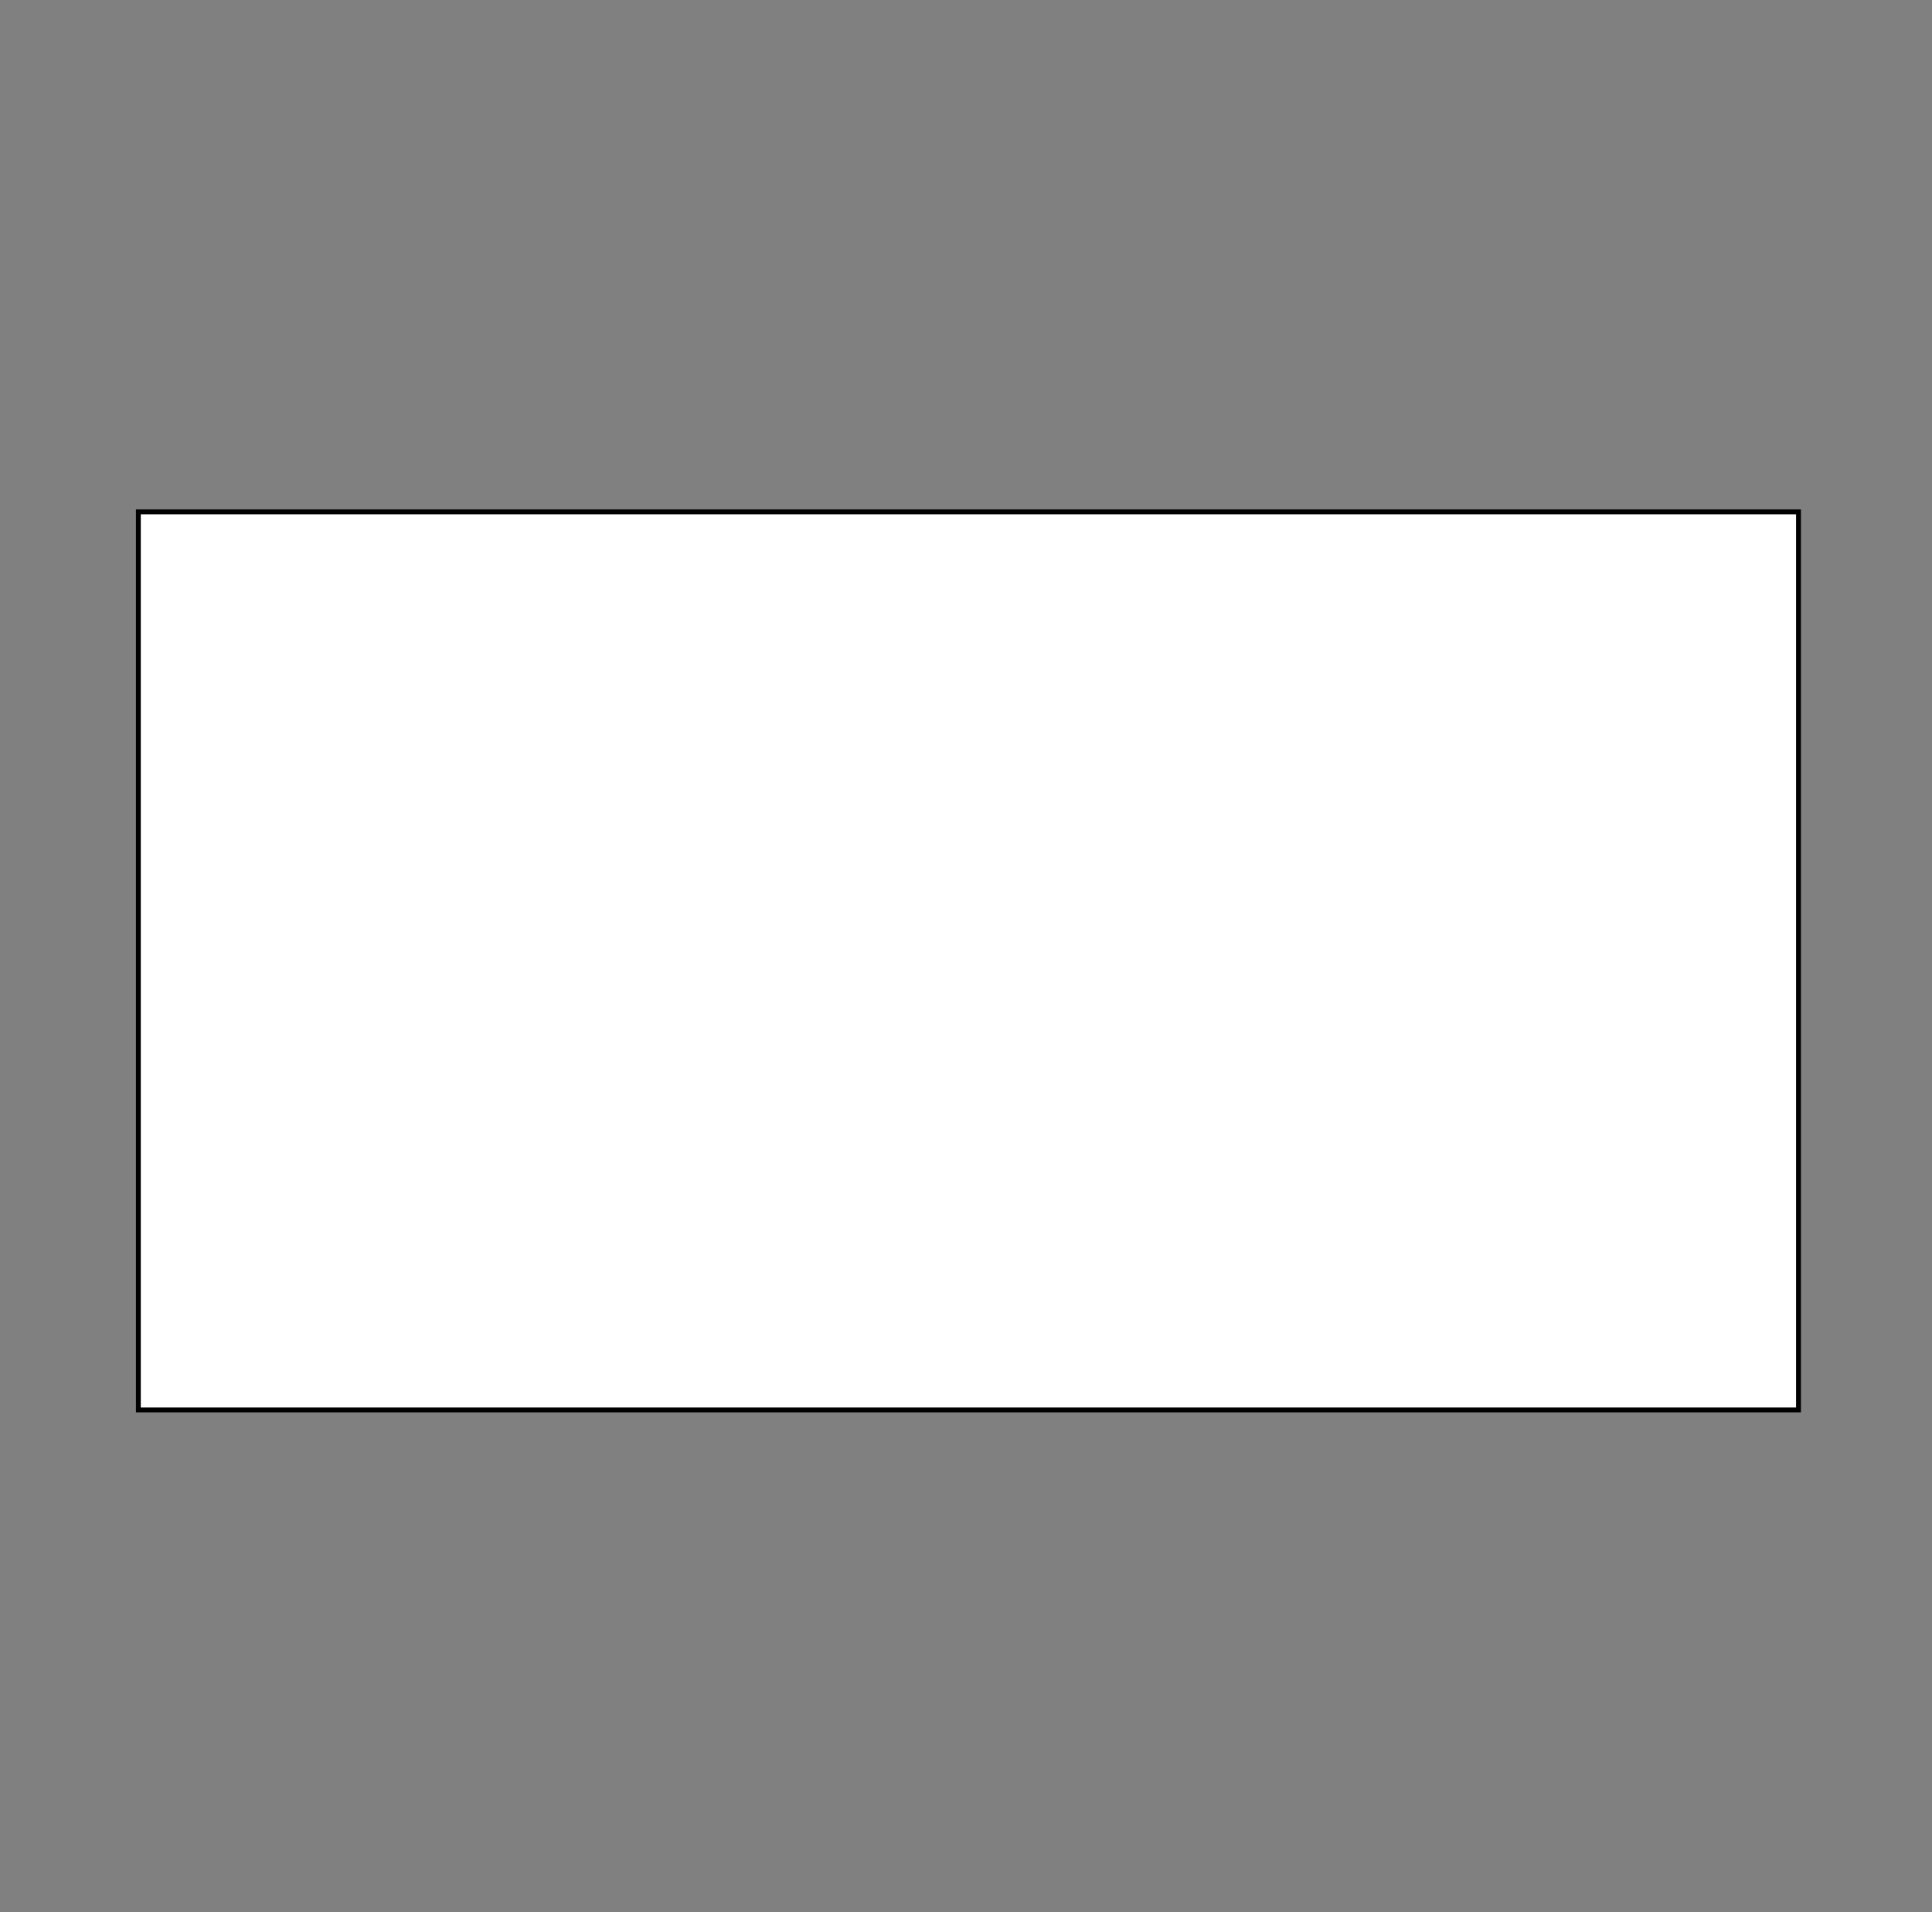 <?xml version="1.0" encoding="utf-8"?>
<!-- Generator: Adobe Illustrator 13.0.0, SVG Export Plug-In . SVG Version: 6.00 Build 14948)  -->
<svg version="1.2" baseProfile="tiny" id="Layer_1" xmlns="http://www.w3.org/2000/svg" xmlns:xlink="http://www.w3.org/1999/xlink"
	 x="0px" y="0px" width="398.006px" height="393.887px" viewBox="0 0 398.006 393.887" xml:space="preserve">
<rect x="0" y="0" width="398.006" height="393.887" fill="#808080" stroke="none"/>
<rect x="28.503" y="105.444" fill="#FFFFFF" stroke="#000000" width="342" height="185"/>
</svg>
